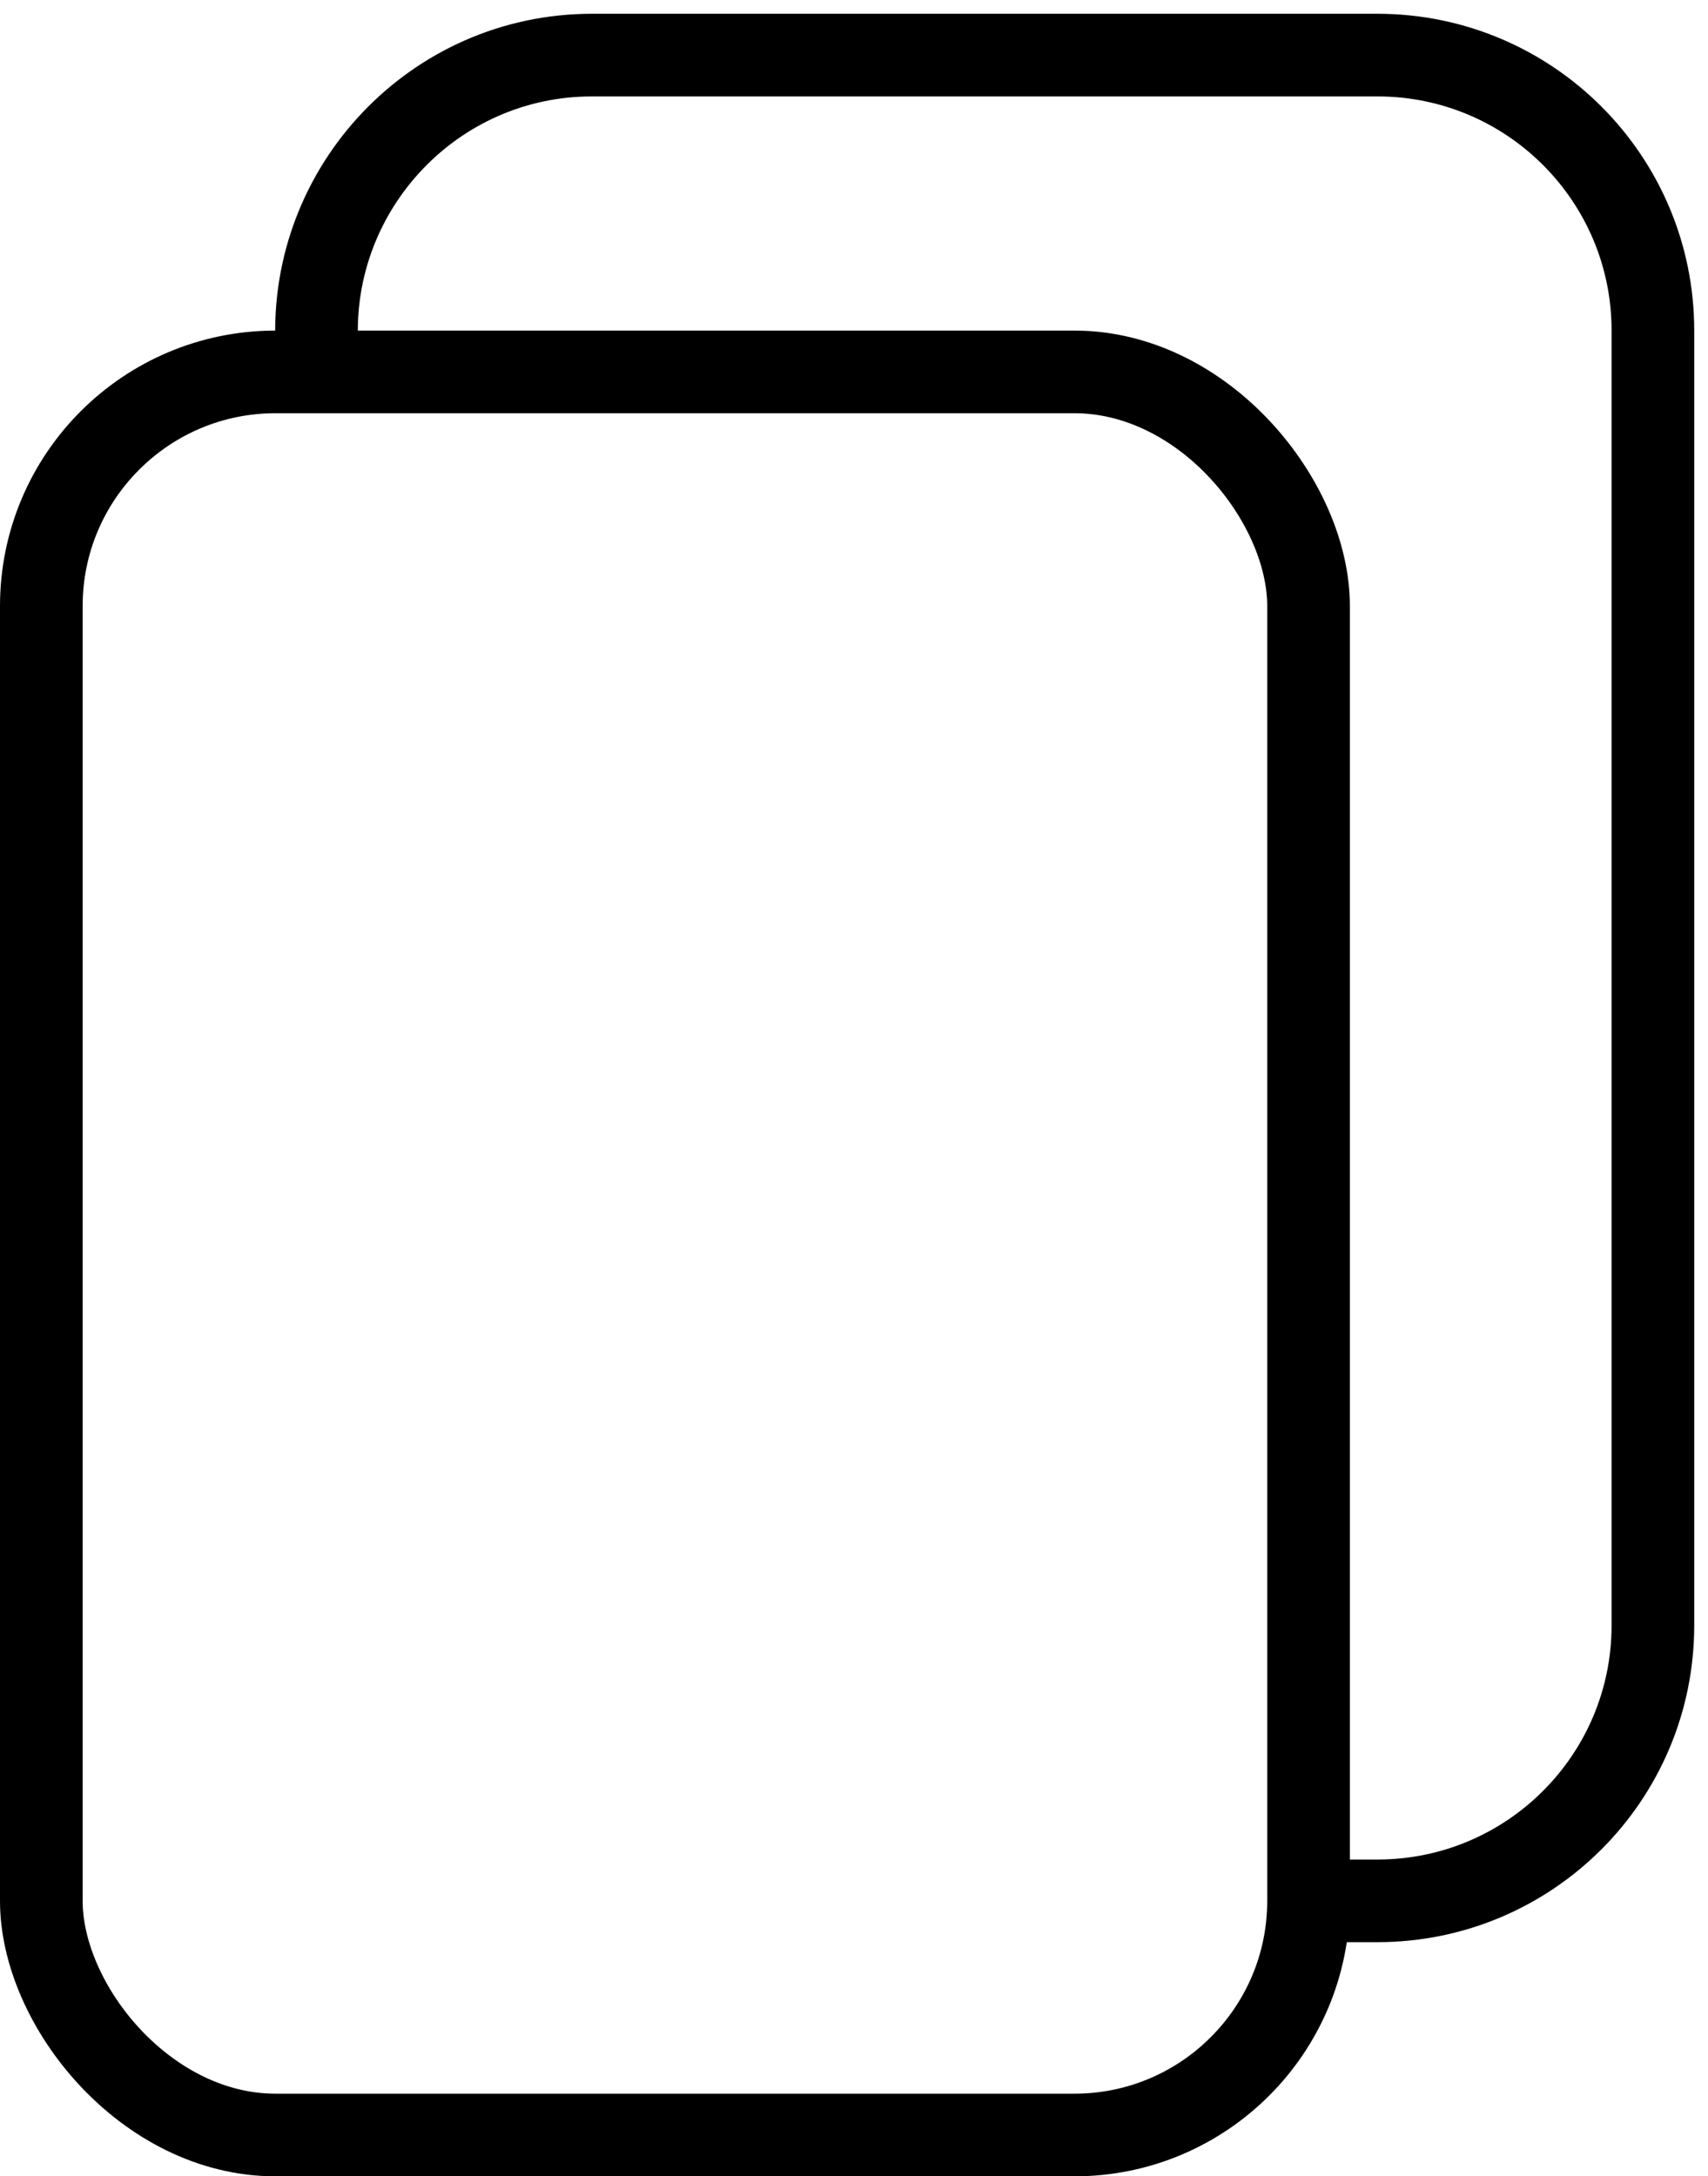 <svg width="62" height="79" viewBox="0 0 62 79" fill="none" xmlns="http://www.w3.org/2000/svg">
<path d="M11.5 12.5V12.5C11.228 6.797 15.778 2 21.488 2H50C55.523 2 60 6.477 60 12V59C60 64.523 55.523 69 50 69H48.5" stroke="black" stroke-width="3"/>
<rect x="1.5" y="13.5" width="46" height="64" rx="8.5" stroke="black" stroke-width="3"/>
</svg>
